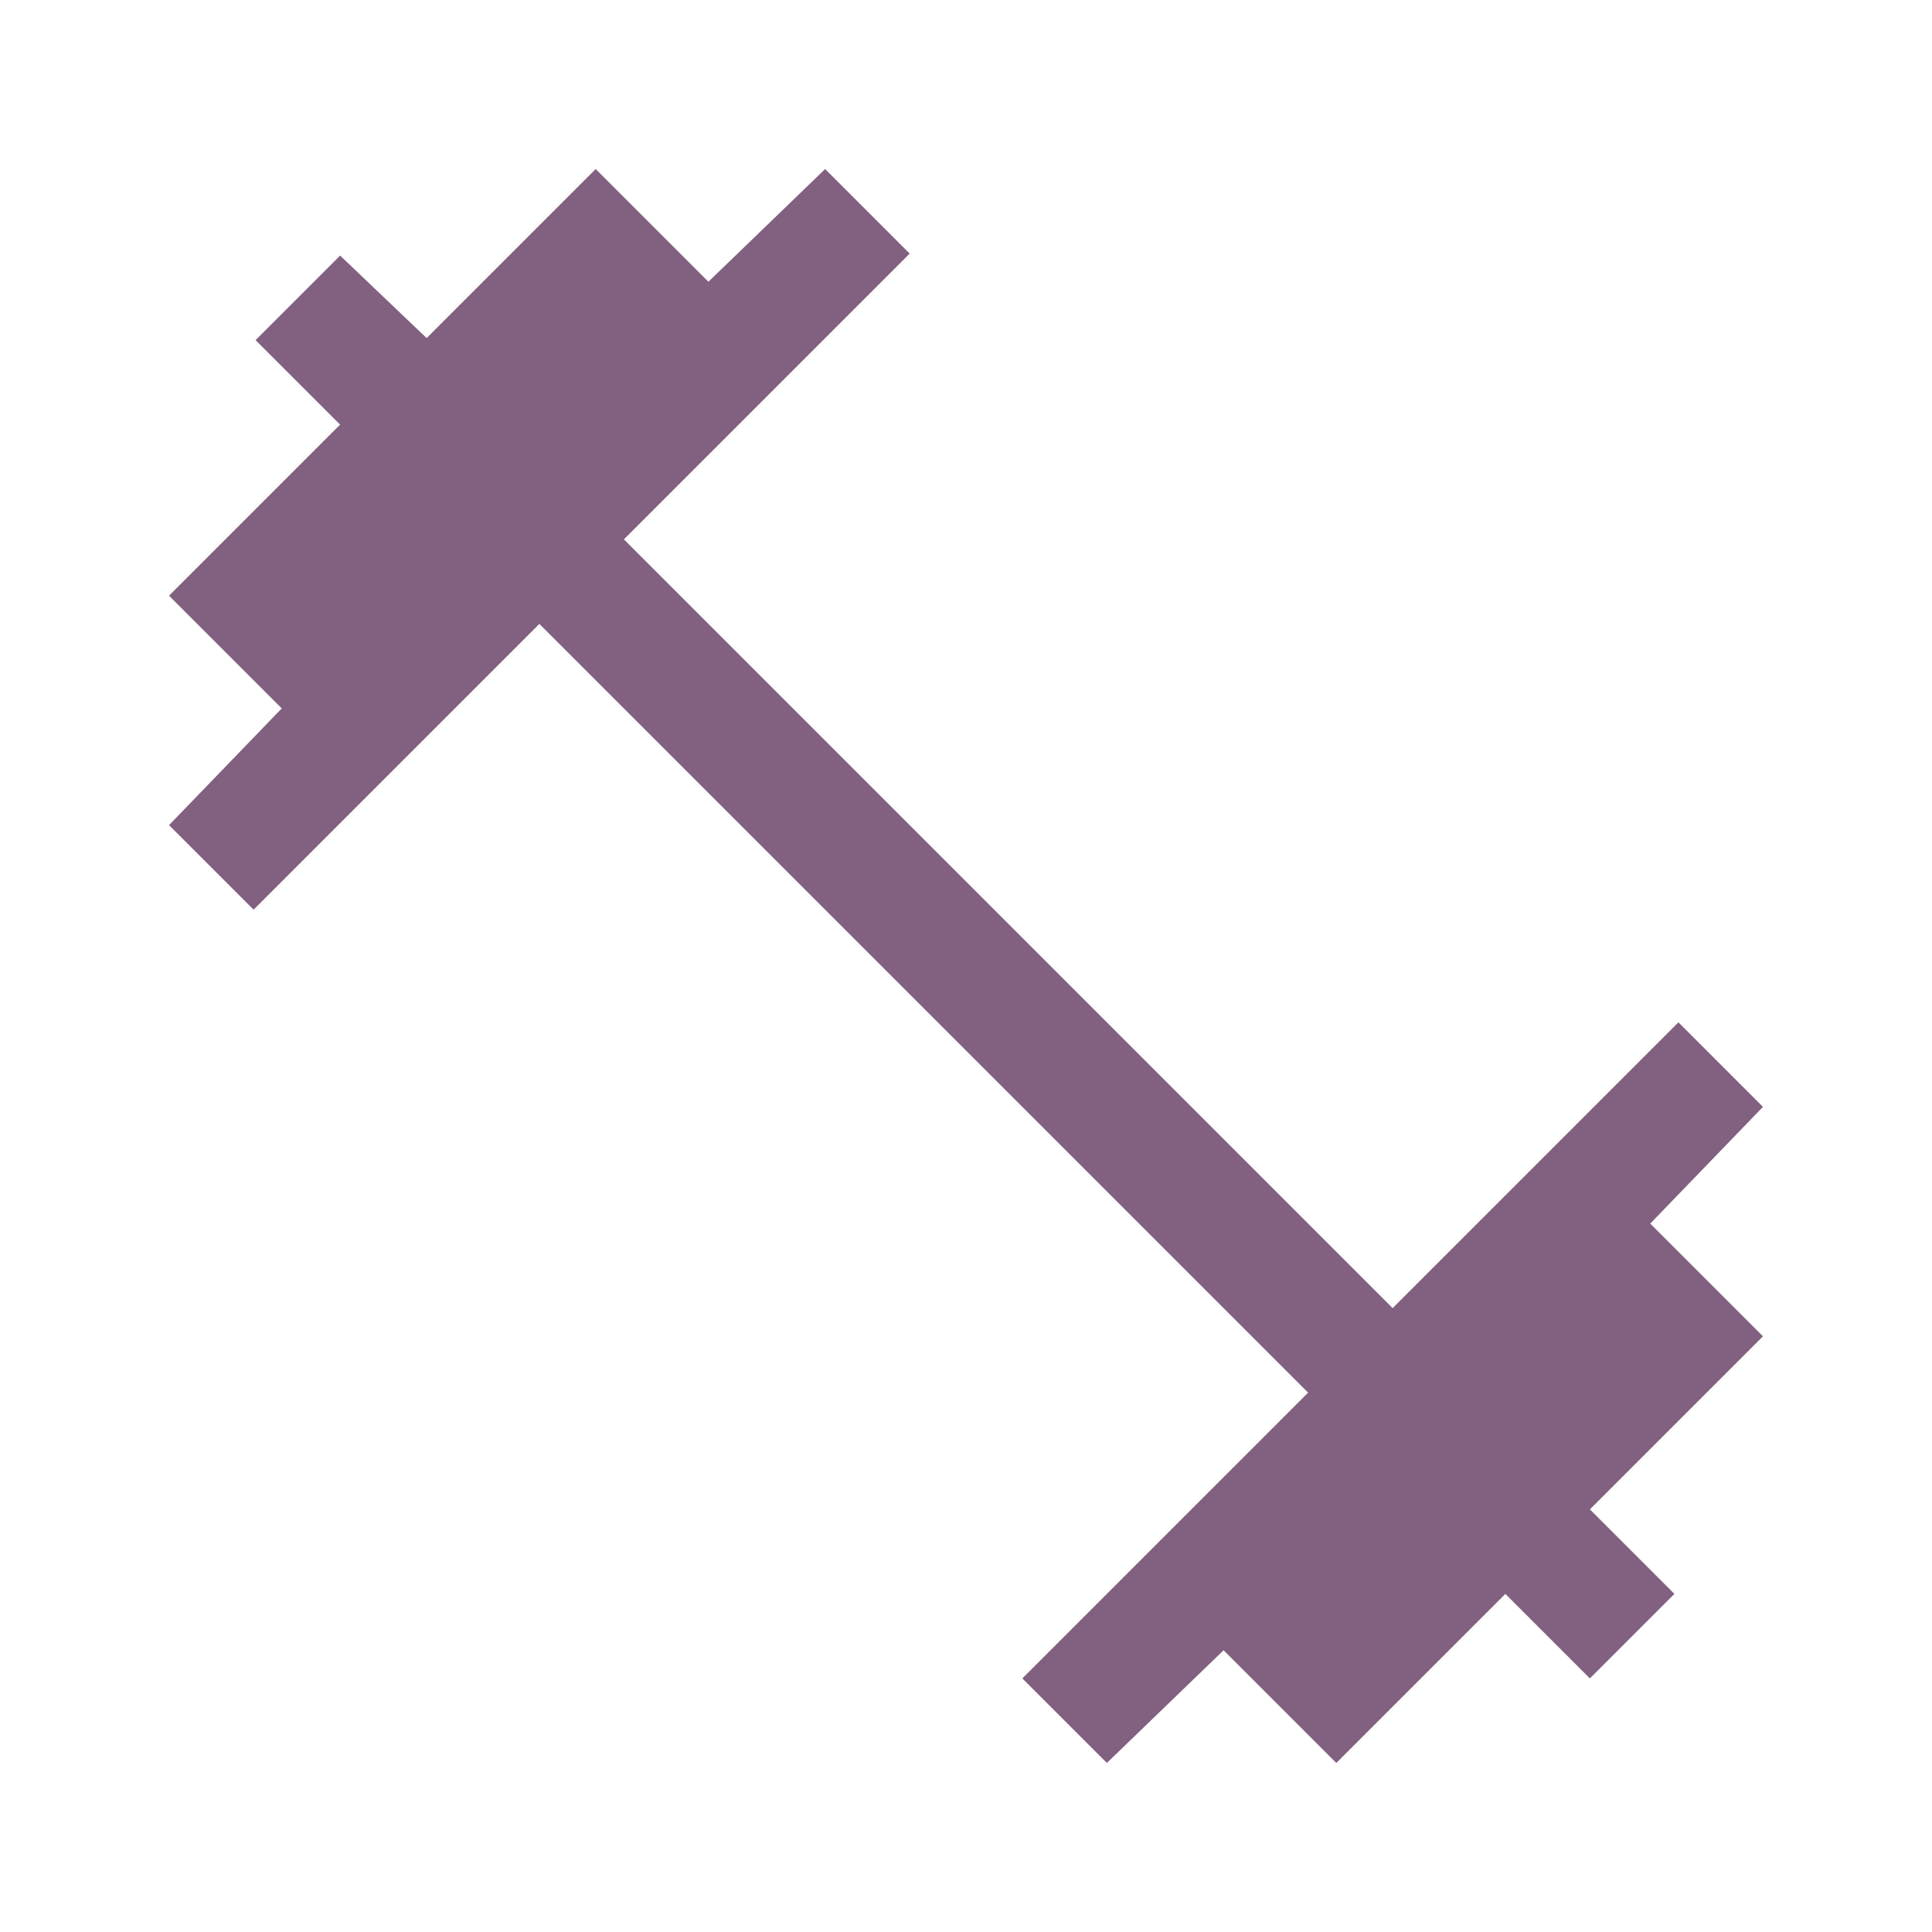 <svg xmlns="http://www.w3.org/2000/svg" height="50px" viewBox="0 -960 960 960" width="50px" fill="#826080">
    <path d="m550-84-42-42 142-142-382-382-142 142-42-42 56-58-56-56 85-85-42-42 42-42 43 41 84-84 56 56 58-56 42 42-142 142 382 382 142-142 42 42-56 58 56 56-86 86 42 42-42 42-42-42-84 84-56-56-58 56Z"/>
</svg>